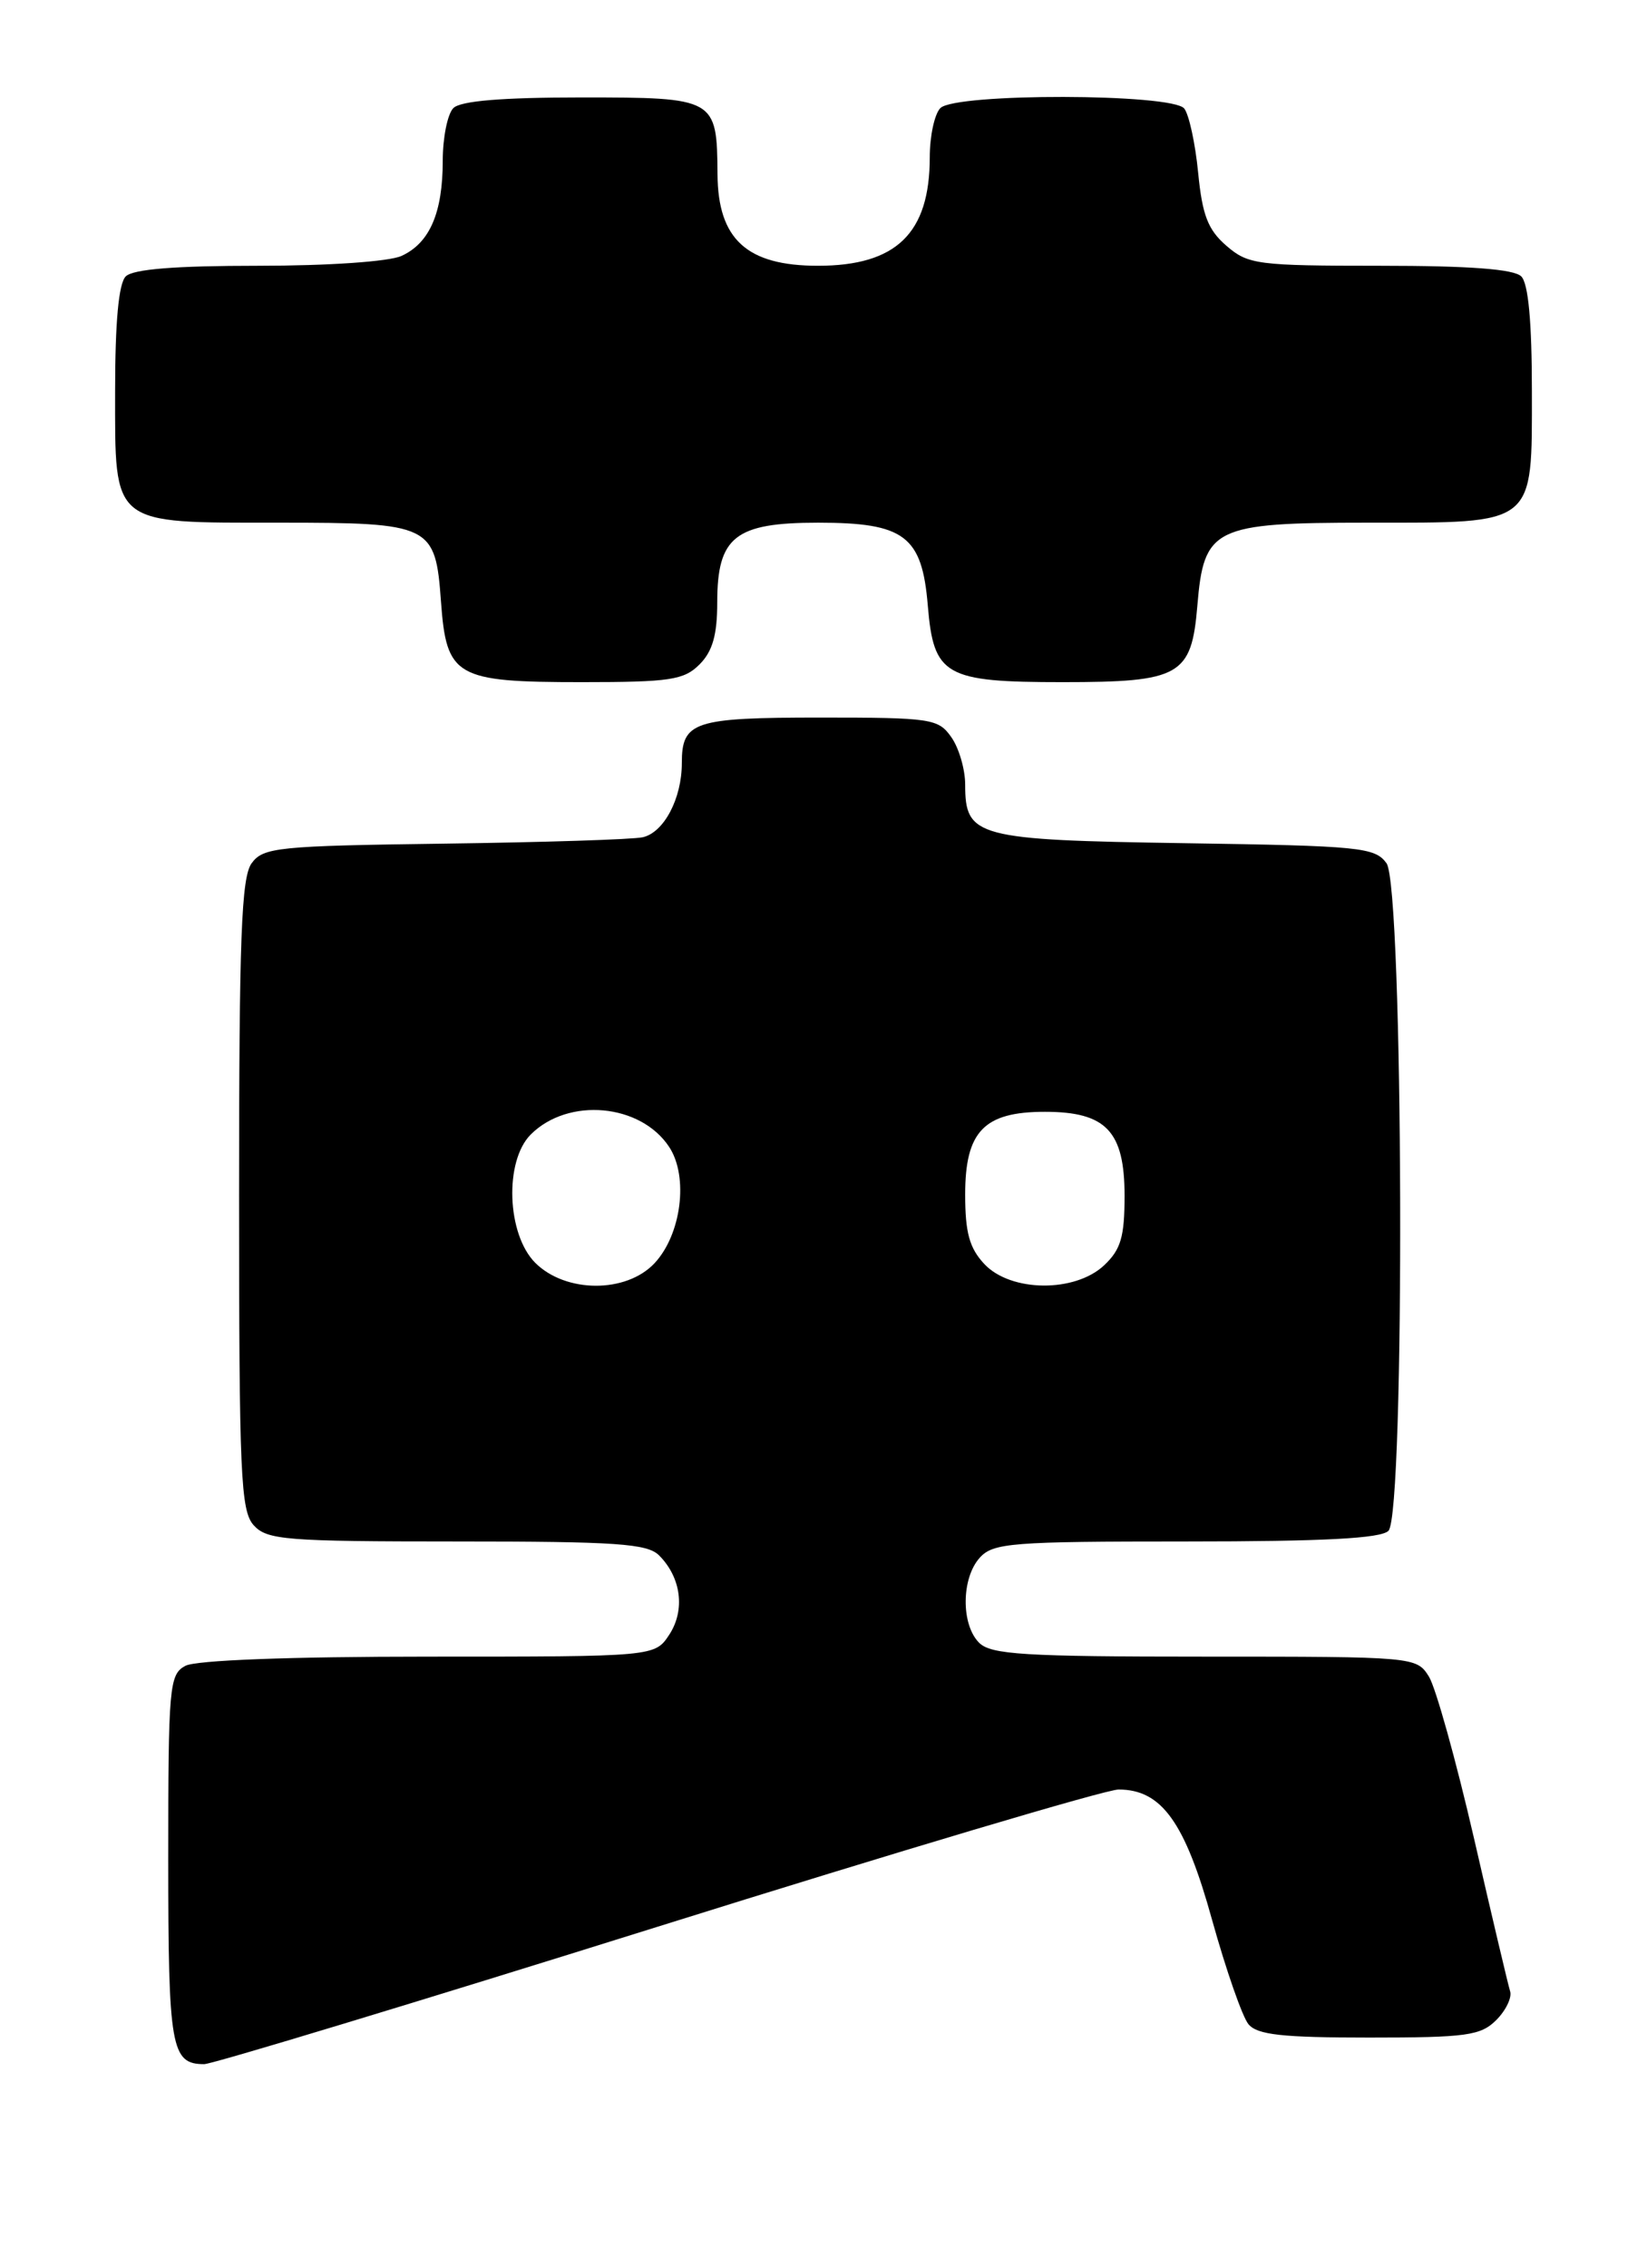 <?xml version="1.0" encoding="UTF-8" standalone="no"?>
<!DOCTYPE svg PUBLIC "-//W3C//DTD SVG 1.1//EN" "http://www.w3.org/Graphics/SVG/1.1/DTD/svg11.dtd" >
<svg xmlns="http://www.w3.org/2000/svg" xmlns:xlink="http://www.w3.org/1999/xlink" version="1.1" viewBox="0 0 186 256">
 <g >
 <path fill="currentColor"
d=" M 74.23 217.50 C 101.46 208.97 124.90 202.00 126.32 202.00 C 131.19 202.00 133.83 205.68 136.89 216.74 C 138.46 222.37 140.30 227.65 140.99 228.49 C 141.99 229.69 144.79 230.00 154.62 230.00 C 165.62 230.00 167.22 229.78 168.98 228.02 C 170.06 226.94 170.77 225.47 170.54 224.77 C 170.32 224.07 168.48 216.30 166.46 207.50 C 164.43 198.70 162.14 190.49 161.37 189.25 C 159.97 187.02 159.75 187.00 136.05 187.00 C 115.65 187.00 111.91 186.77 110.57 185.43 C 108.52 183.37 108.56 178.14 110.65 175.83 C 112.16 174.16 114.26 174.00 133.95 174.00 C 149.46 174.00 155.94 173.66 156.80 172.80 C 158.70 170.90 158.50 100.06 156.58 97.44 C 155.27 95.64 153.59 95.48 133.83 95.18 C 110.23 94.82 109.00 94.49 109.00 88.57 C 109.00 86.85 108.30 84.44 107.44 83.22 C 105.97 81.12 105.19 81.00 92.64 81.00 C 78.33 81.00 77.00 81.44 77.00 86.15 C 77.00 90.15 74.97 93.98 72.58 94.51 C 71.44 94.76 61.35 95.08 50.17 95.23 C 31.37 95.48 29.73 95.65 28.42 97.44 C 27.26 99.03 27.00 105.82 27.00 134.86 C 27.00 166.47 27.18 170.54 28.65 172.17 C 30.16 173.83 32.24 174.00 51.58 174.00 C 69.58 174.00 73.10 174.24 74.43 175.57 C 76.93 178.07 77.40 181.73 75.59 184.51 C 73.95 187.00 73.95 187.00 48.41 187.00 C 32.72 187.00 22.12 187.40 20.93 188.04 C 19.12 189.01 19.00 190.33 19.00 209.84 C 19.00 231.18 19.32 233.00 23.06 233.00 C 23.97 233.00 46.99 226.03 74.23 217.50 Z  M 79.00 75.00 C 80.47 73.53 81.00 71.67 81.00 68.00 C 81.00 60.59 83.01 59.00 92.39 59.00 C 102.16 59.00 104.13 60.49 104.78 68.37 C 105.44 76.28 106.70 77.00 120.00 77.00 C 133.30 77.00 134.56 76.28 135.22 68.37 C 135.95 59.55 137.07 59.00 154.39 59.00 C 173.56 59.00 173.00 59.45 173.00 44.14 C 173.00 36.34 172.60 32.00 171.80 31.20 C 170.98 30.38 165.99 30.00 155.86 30.00 C 142.00 30.00 140.95 29.86 138.51 27.75 C 136.42 25.95 135.78 24.30 135.31 19.50 C 134.99 16.20 134.28 12.94 133.74 12.25 C 132.39 10.54 107.91 10.49 106.20 12.20 C 105.54 12.86 105.00 15.36 105.00 17.75 C 105.00 26.34 101.22 30.00 92.37 30.00 C 84.35 30.00 81.08 27.02 81.03 19.68 C 80.97 11.08 80.84 11.00 65.66 11.00 C 56.68 11.00 52.01 11.39 51.20 12.20 C 50.54 12.86 50.00 15.54 50.00 18.15 C 50.00 24.03 48.52 27.44 45.34 28.89 C 43.93 29.53 37.10 30.00 29.15 30.00 C 19.79 30.00 15.02 30.38 14.20 31.20 C 13.40 32.00 13.00 36.34 13.00 44.14 C 13.00 59.44 12.45 59.00 31.53 59.00 C 48.70 59.00 49.17 59.23 49.80 67.89 C 50.42 76.42 51.43 77.00 65.72 77.00 C 75.67 77.00 77.24 76.76 79.00 75.00 Z  M 60.45 142.55 C 57.23 139.33 56.94 131.06 59.94 128.06 C 64.17 123.83 72.36 124.57 75.58 129.48 C 77.78 132.84 76.95 139.36 73.91 142.60 C 70.71 146.00 63.88 145.97 60.45 142.55 Z  M 111.17 142.69 C 109.48 140.89 109.00 139.14 109.00 134.84 C 109.00 127.71 111.12 125.50 118.00 125.50 C 124.92 125.50 127.00 127.69 127.00 134.98 C 127.00 139.62 126.58 141.05 124.69 142.83 C 121.38 145.93 114.15 145.86 111.17 142.69 Z "/>
</g>
</svg>